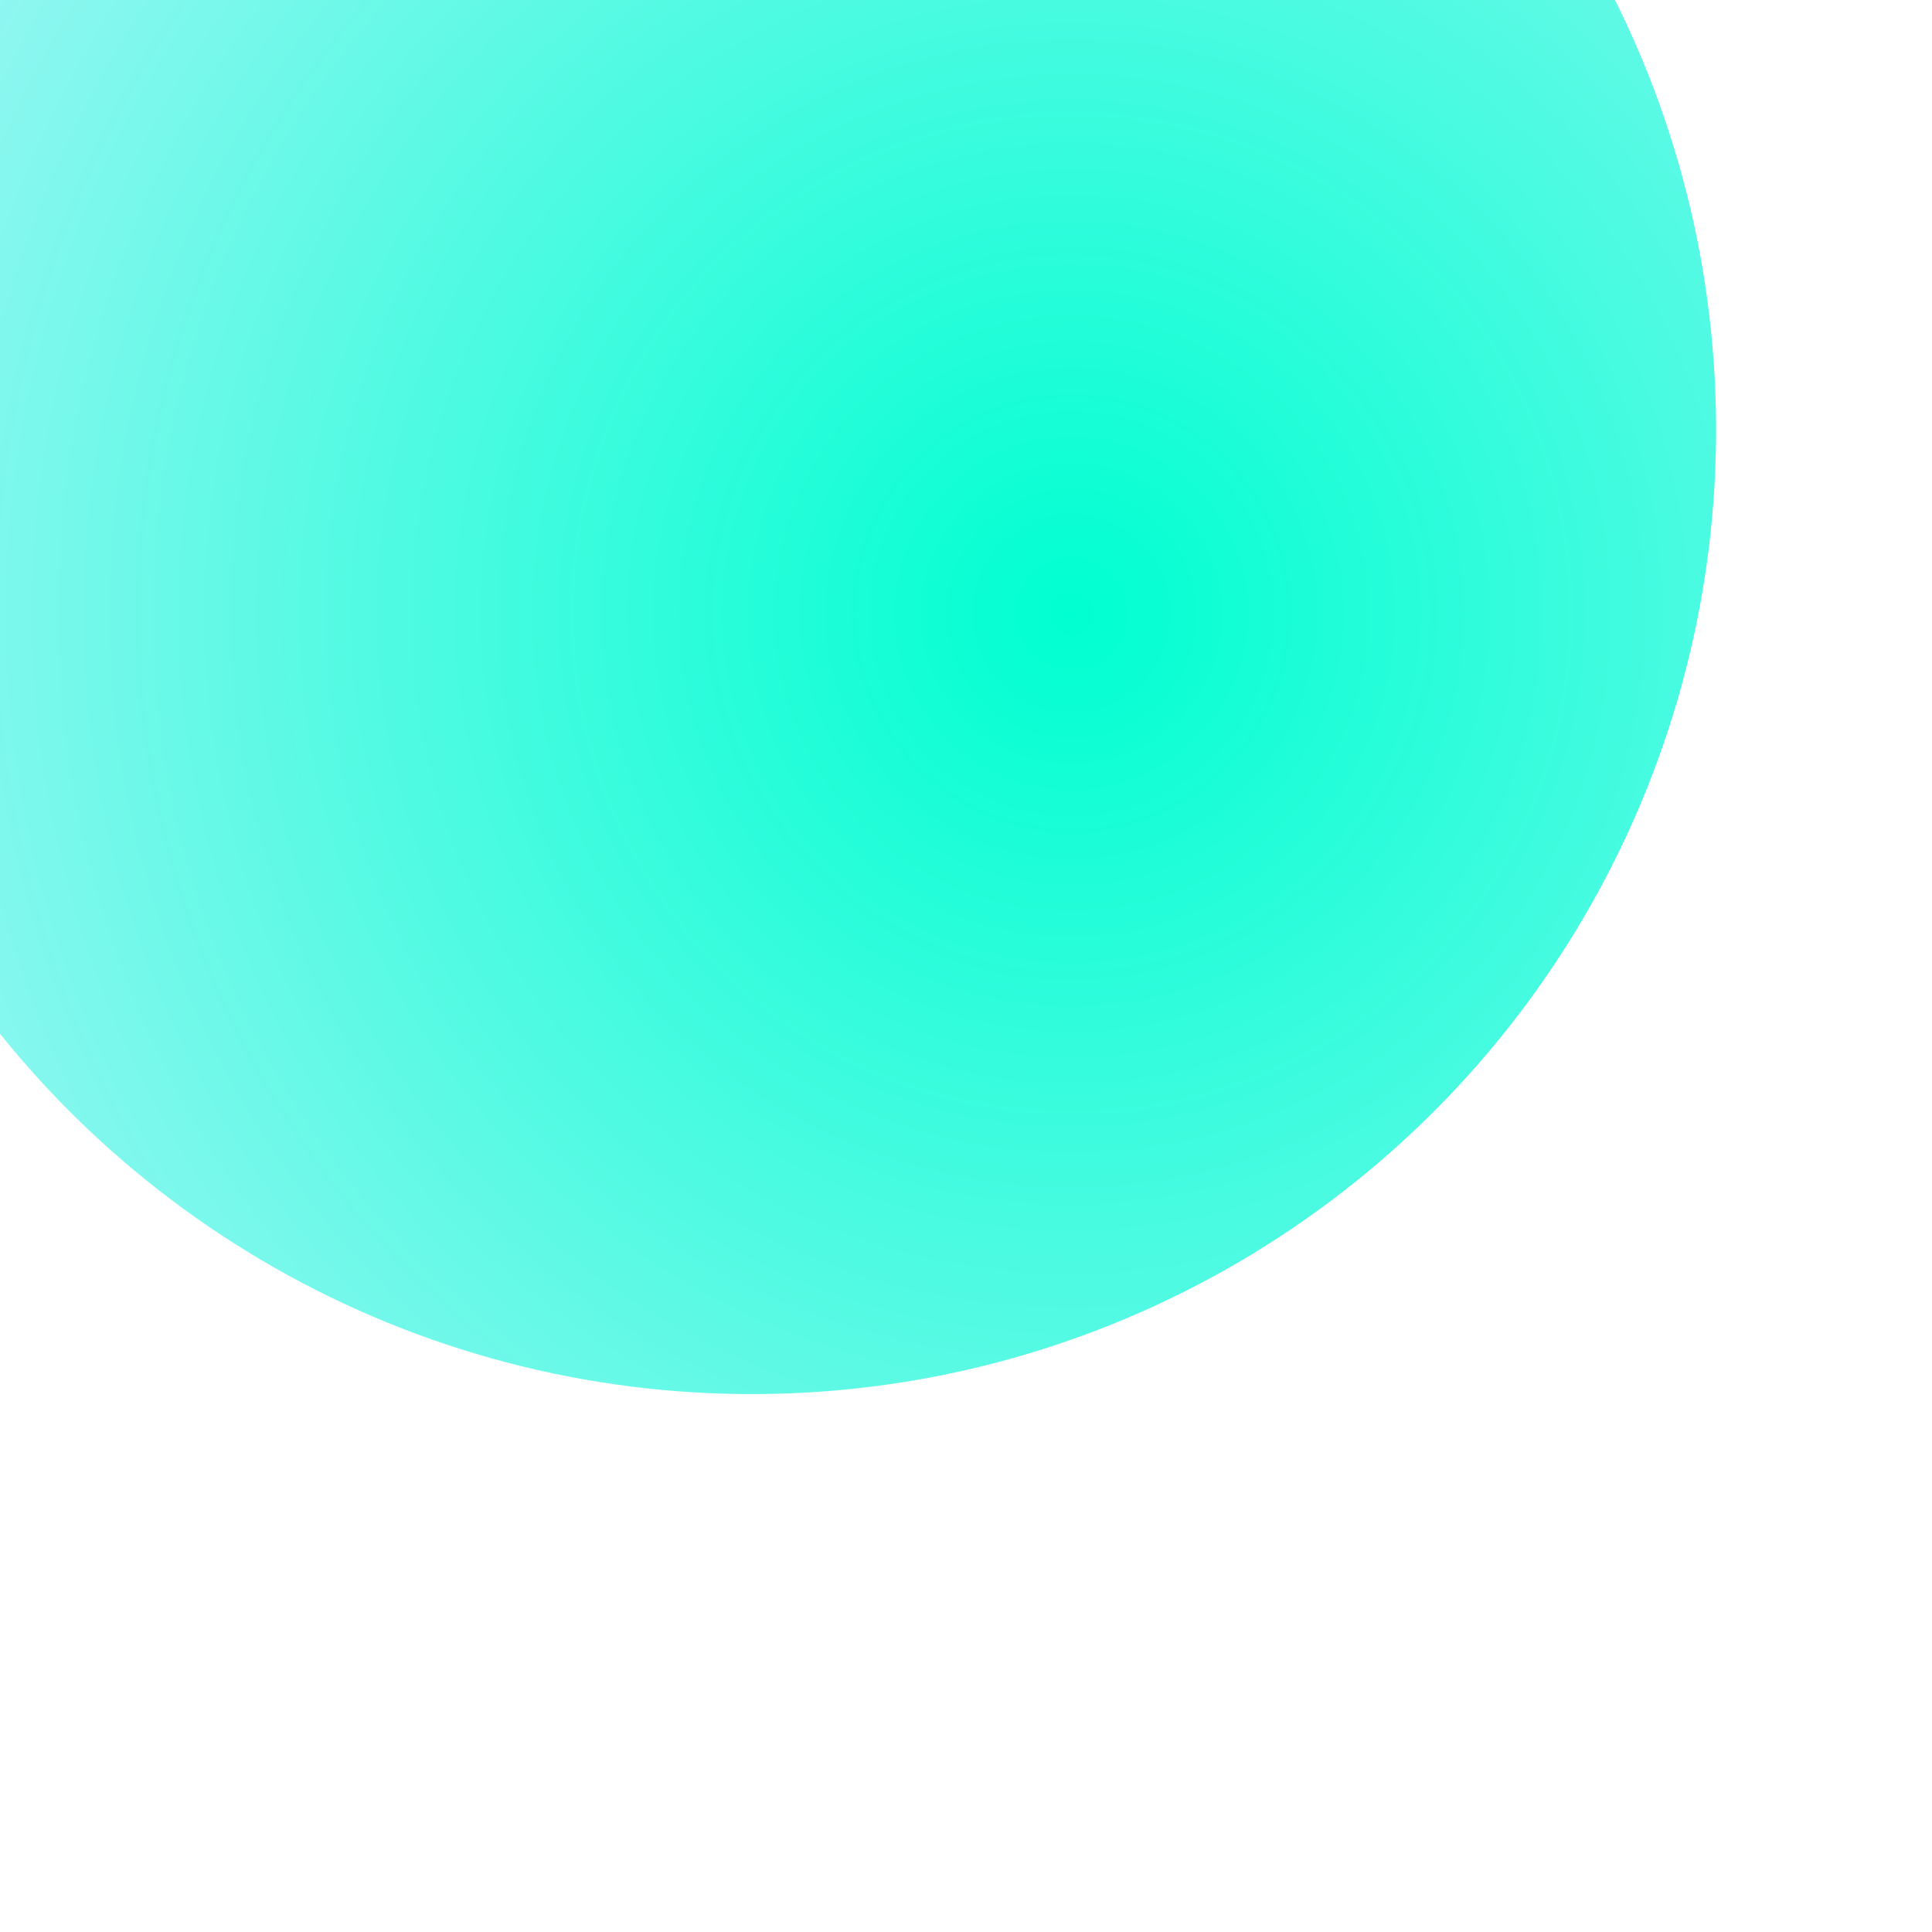 <svg width="180" height="180" viewBox="0 0 180 180" fill="none" xmlns="http://www.w3.org/2000/svg">
<g filter="url(#filter0_i_987_858)">
<circle cx="90.042" cy="90.042" r="89.843" transform="rotate(30.557 90.042 90.042)" fill="url(#paint0_radial_987_858)"/>
</g>
<defs>
<filter id="filter0_i_987_858" x="-19.815" y="-49.815" width="199.715" height="229.715" filterUnits="userSpaceOnUse" color-interpolation-filters="sRGB">
<feFlood flood-opacity="0" result="BackgroundImageFix"/>
<feBlend mode="normal" in="SourceGraphic" in2="BackgroundImageFix" result="shape"/>
<feColorMatrix in="SourceAlpha" type="matrix" values="0 0 0 0 0 0 0 0 0 0 0 0 0 0 0 0 0 0 127 0" result="hardAlpha"/>
<feOffset dx="-20" dy="-50"/>
<feGaussianBlur stdDeviation="25"/>
<feComposite in2="hardAlpha" operator="arithmetic" k2="-1" k3="1"/>
<feColorMatrix type="matrix" values="0 0 0 0 0 0 0 0 0 0 0 0 0 0 0 0 0 0 0.25 0"/>
<feBlend mode="normal" in2="shape" result="effect1_innerShadow_987_858"/>
</filter>
<radialGradient id="paint0_radial_987_858" cx="0" cy="0" r="1" gradientUnits="userSpaceOnUse" gradientTransform="translate(124.299 89.4) rotate(-149.852) scale(134.283)">
<stop stop-color="#00FFD1"/>
<stop offset="1" stop-color="#A6F5F5"/>
</radialGradient>
</defs>
</svg>

